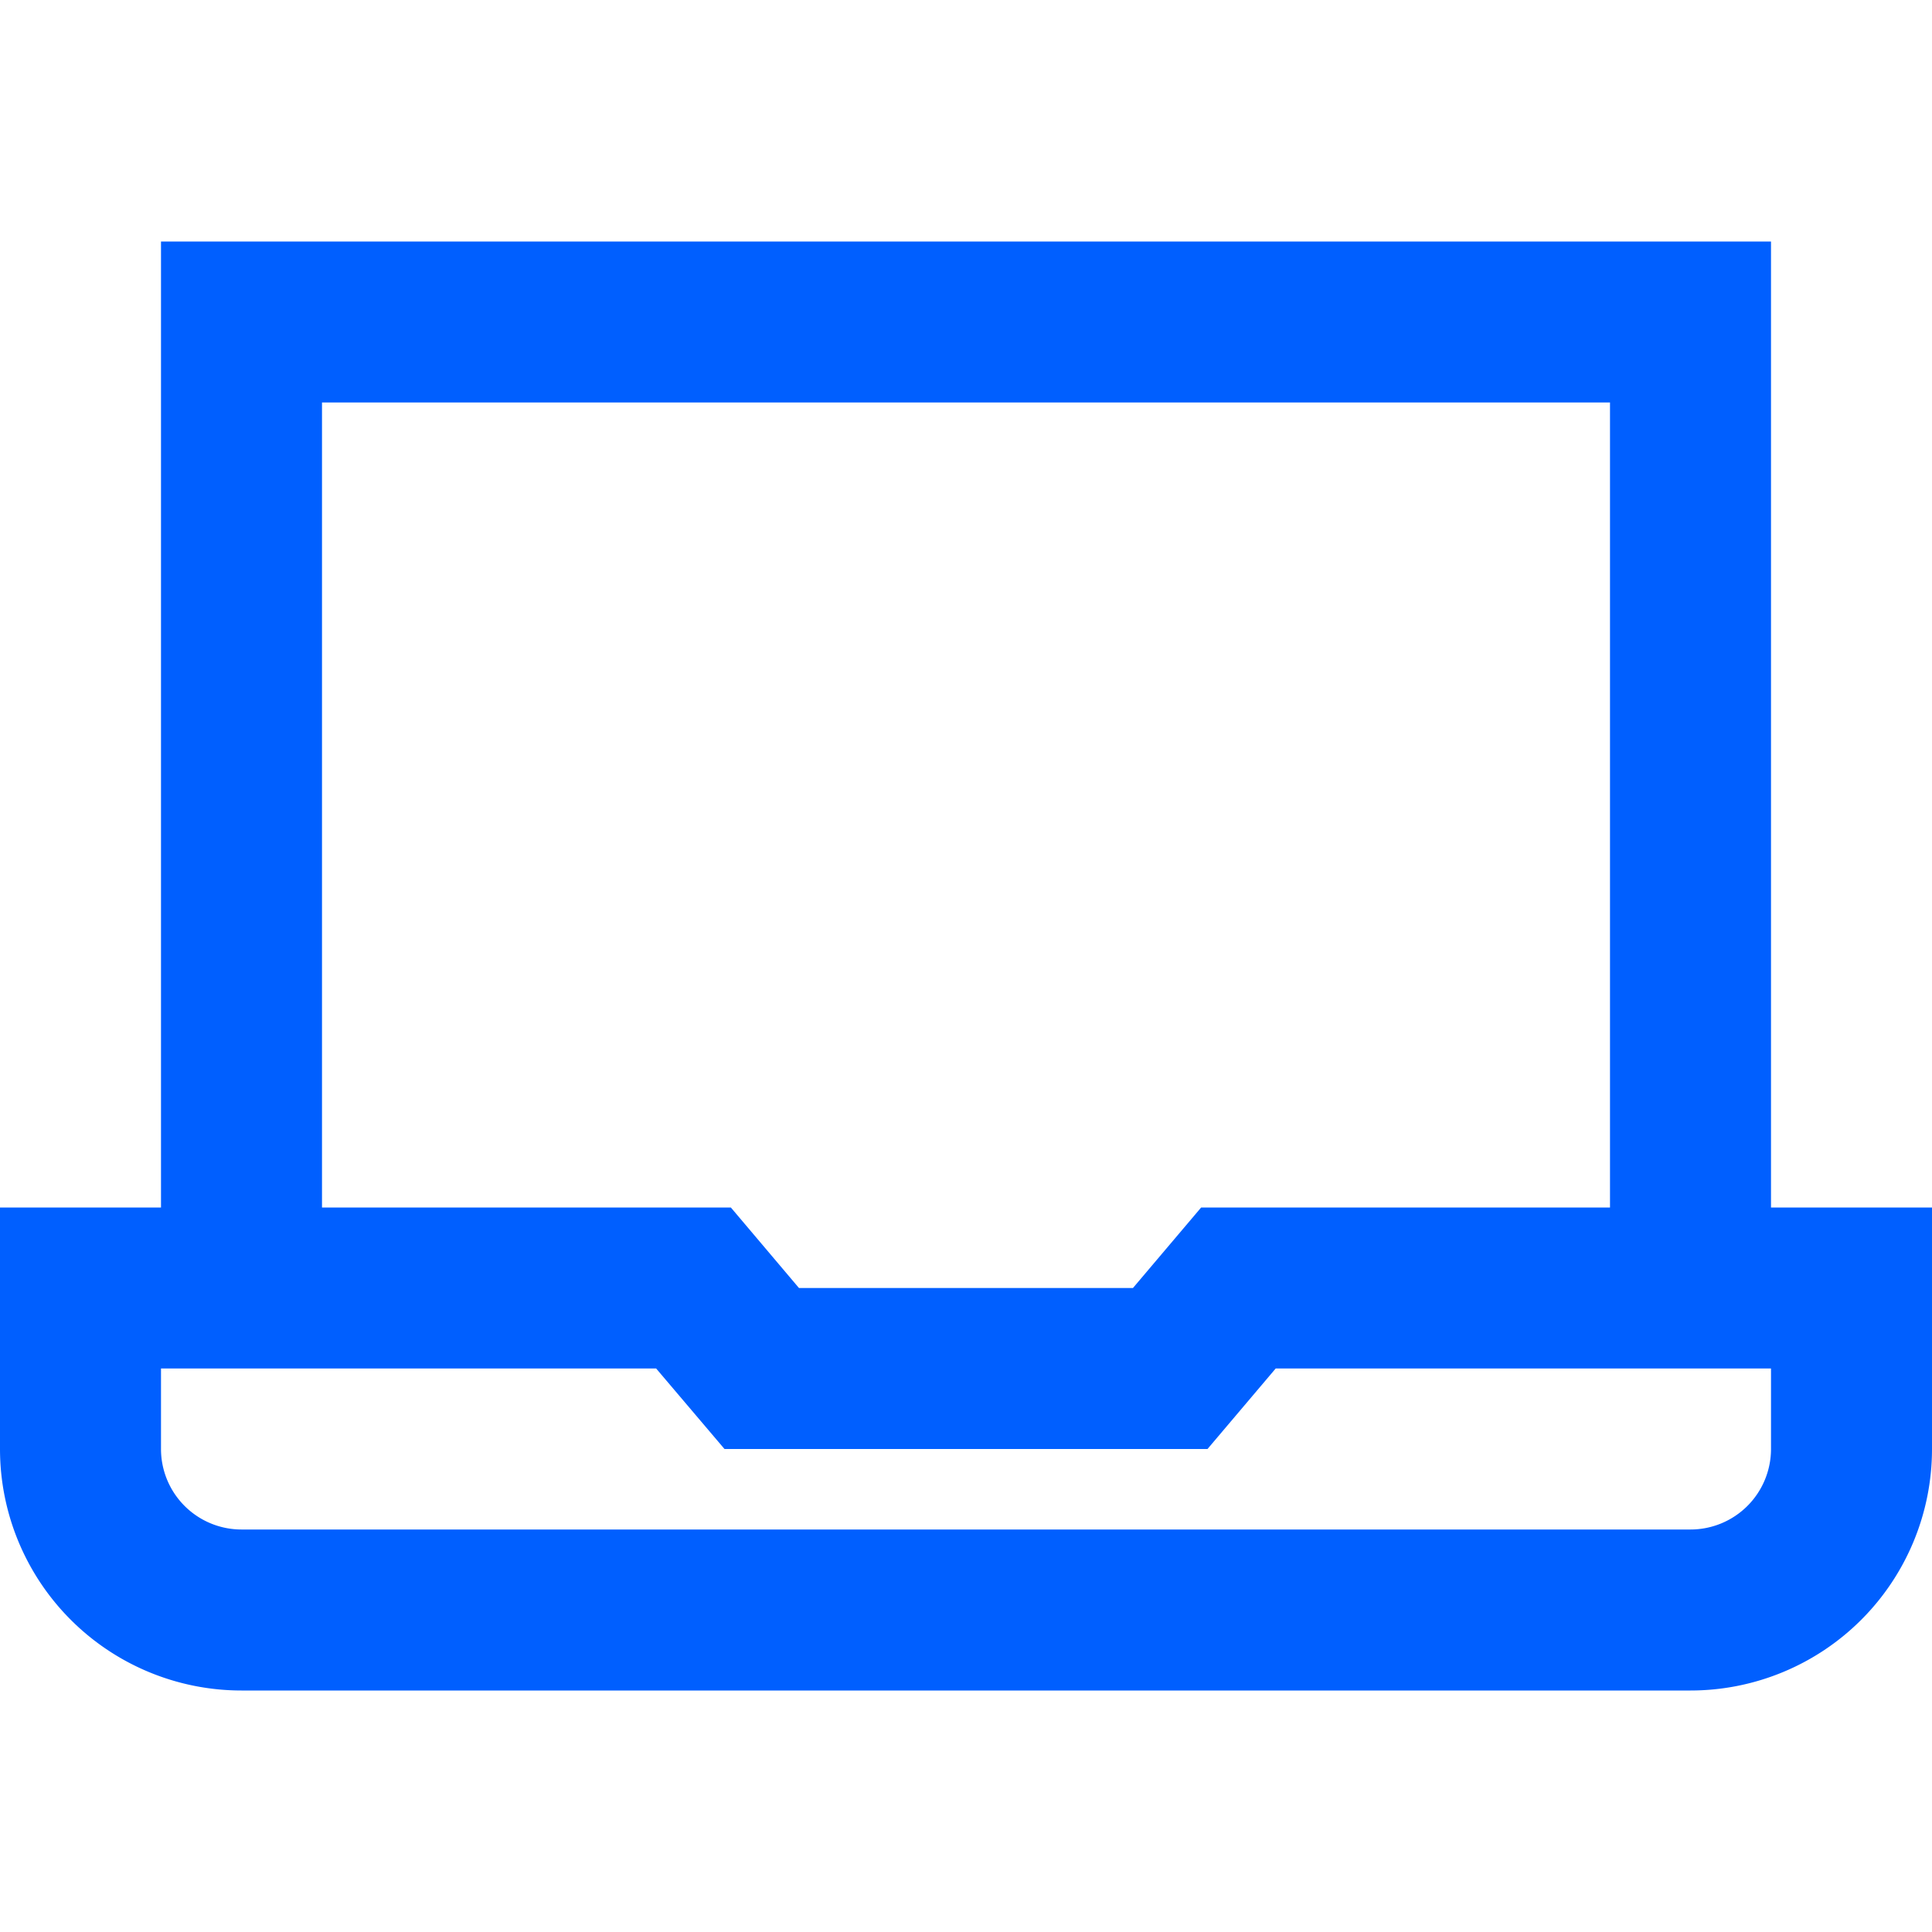 <svg xmlns="http://www.w3.org/2000/svg" viewBox="0 0 24 24"><defs><style>.cls-1{fill:#005fff;}</style></defs><title>43 laptop</title><g id="_01_align_center" data-name="01 align center"><path class="cls-1" d="M22,15V3H2V15H0v3a3,3,0,0,0,3,3H21a3,3,0,0,0,3-3V15ZM4,5H20V15H14.921l-.847,1H9.925l-.846-1H4ZM22,18a1,1,0,0,1-1,1H3a1,1,0,0,1-1-1V17H8.151L9,18h6l.847-1H22Z"/></g></svg>